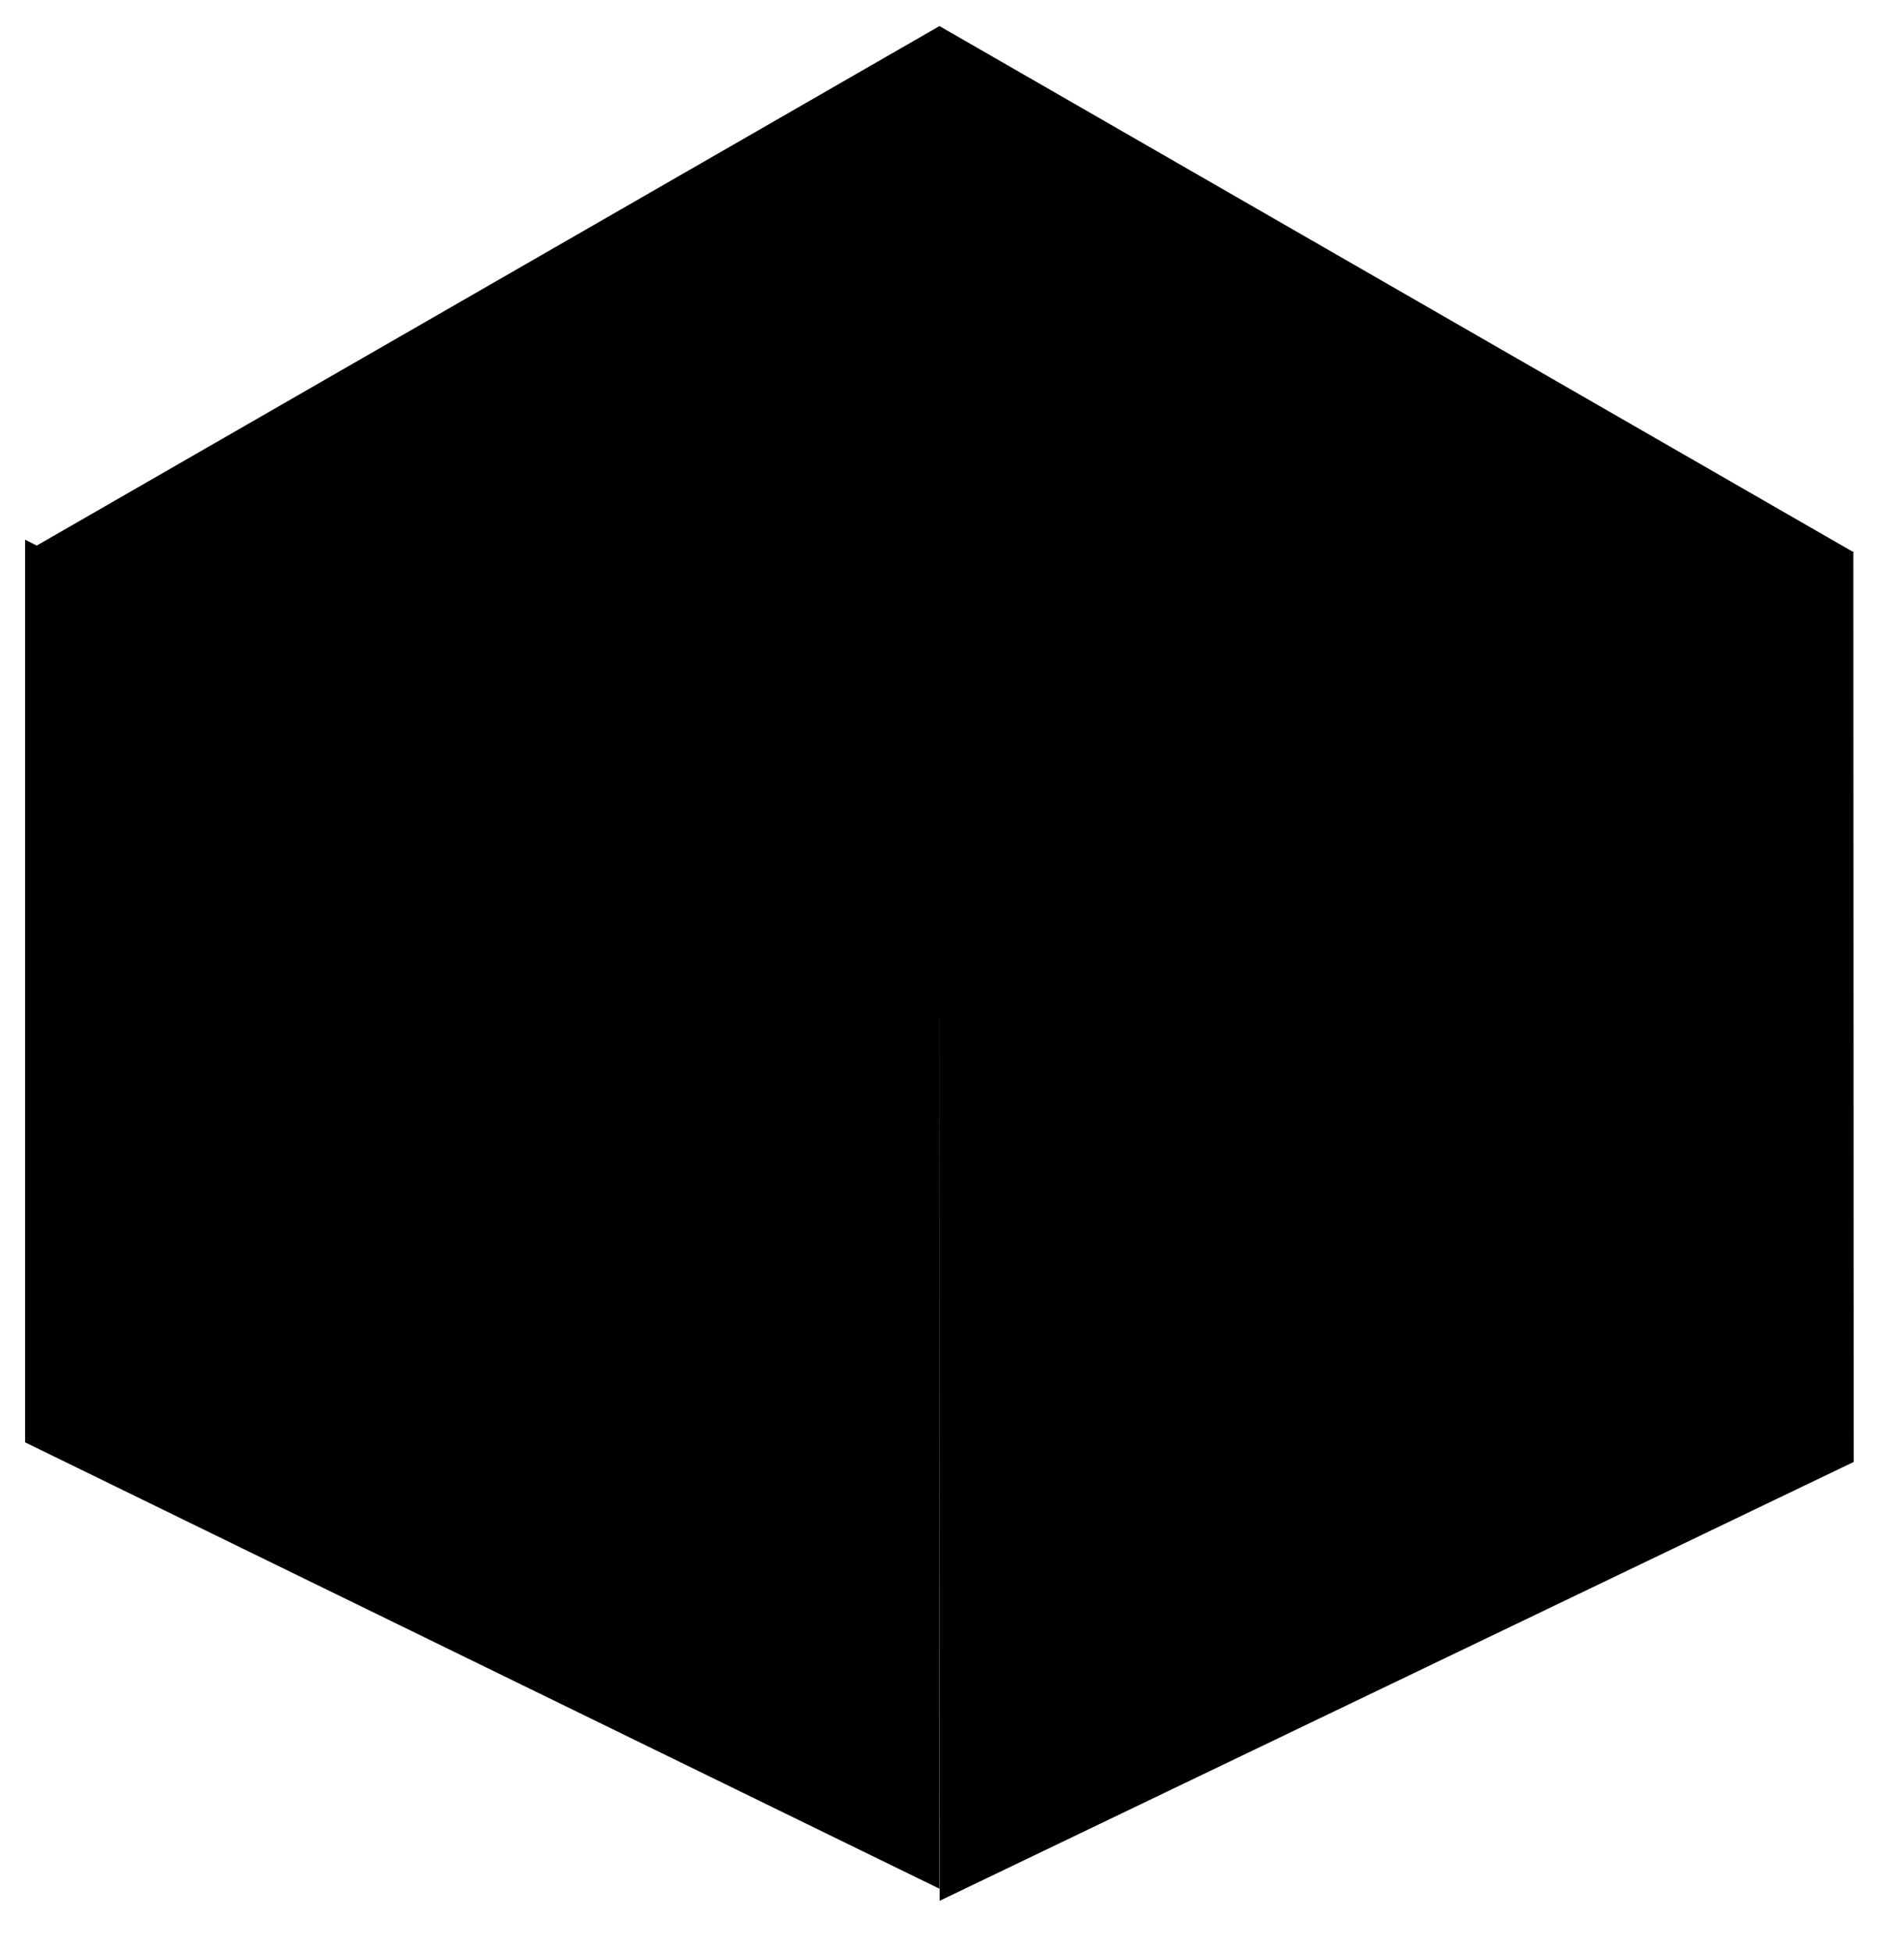 <?xml version="1.0" encoding="UTF-8" standalone="no"?>
<!DOCTYPE svg PUBLIC "-//W3C//DTD SVG 1.1//EN" "http://www.w3.org/Graphics/SVG/1.1/DTD/svg11.dtd">
<svg version="1.1" xmlns="http://www.w3.org/2000/svg" xmlns:xlink="http://www.w3.org/1999/xlink" preserveAspectRatio="xMidYMid meet" viewBox="46.742 44.5 113.591 116.303" width="109.09" height="111.8"><defs><path d="M102.79 46L157.33 77.38L102.79 105.19L48.24 77.38L102.79 46Z" id="a3MOLf9VZh"></path><path d="M102.79 157.08L48.24 130.46L48.24 76.63L102.79 104.28L102.79 157.08Z" id="d1PIzU5HZ"></path><path d="M157.33 131.63L157.31 77.32L102.77 104.41L102.8 157.8L157.33 131.63Z" id="b2aNDsSdJh"></path></defs><g><g><use xlink:href="#a3MOLf9VZh" opacity="0.7" fill="#000000" fill-opacity="1"></use><g><use xlink:href="#a3MOLf9VZh" opacity="0.7" fill-opacity="0" stroke="#000000" stroke-width="3" stroke-opacity="0"></use></g></g><g><use xlink:href="#d1PIzU5HZ" opacity="0.7" fill="#000000" fill-opacity="1"></use><g><use xlink:href="#d1PIzU5HZ" opacity="0.7" fill-opacity="0" stroke="#000000" stroke-width="3" stroke-opacity="0"></use></g></g><g><use xlink:href="#b2aNDsSdJh" opacity="0.7" fill="#000000" fill-opacity="1"></use><g><use xlink:href="#b2aNDsSdJh" opacity="0.7" fill-opacity="0" stroke="#000000" stroke-width="3" stroke-opacity="0"></use></g></g></g></svg>